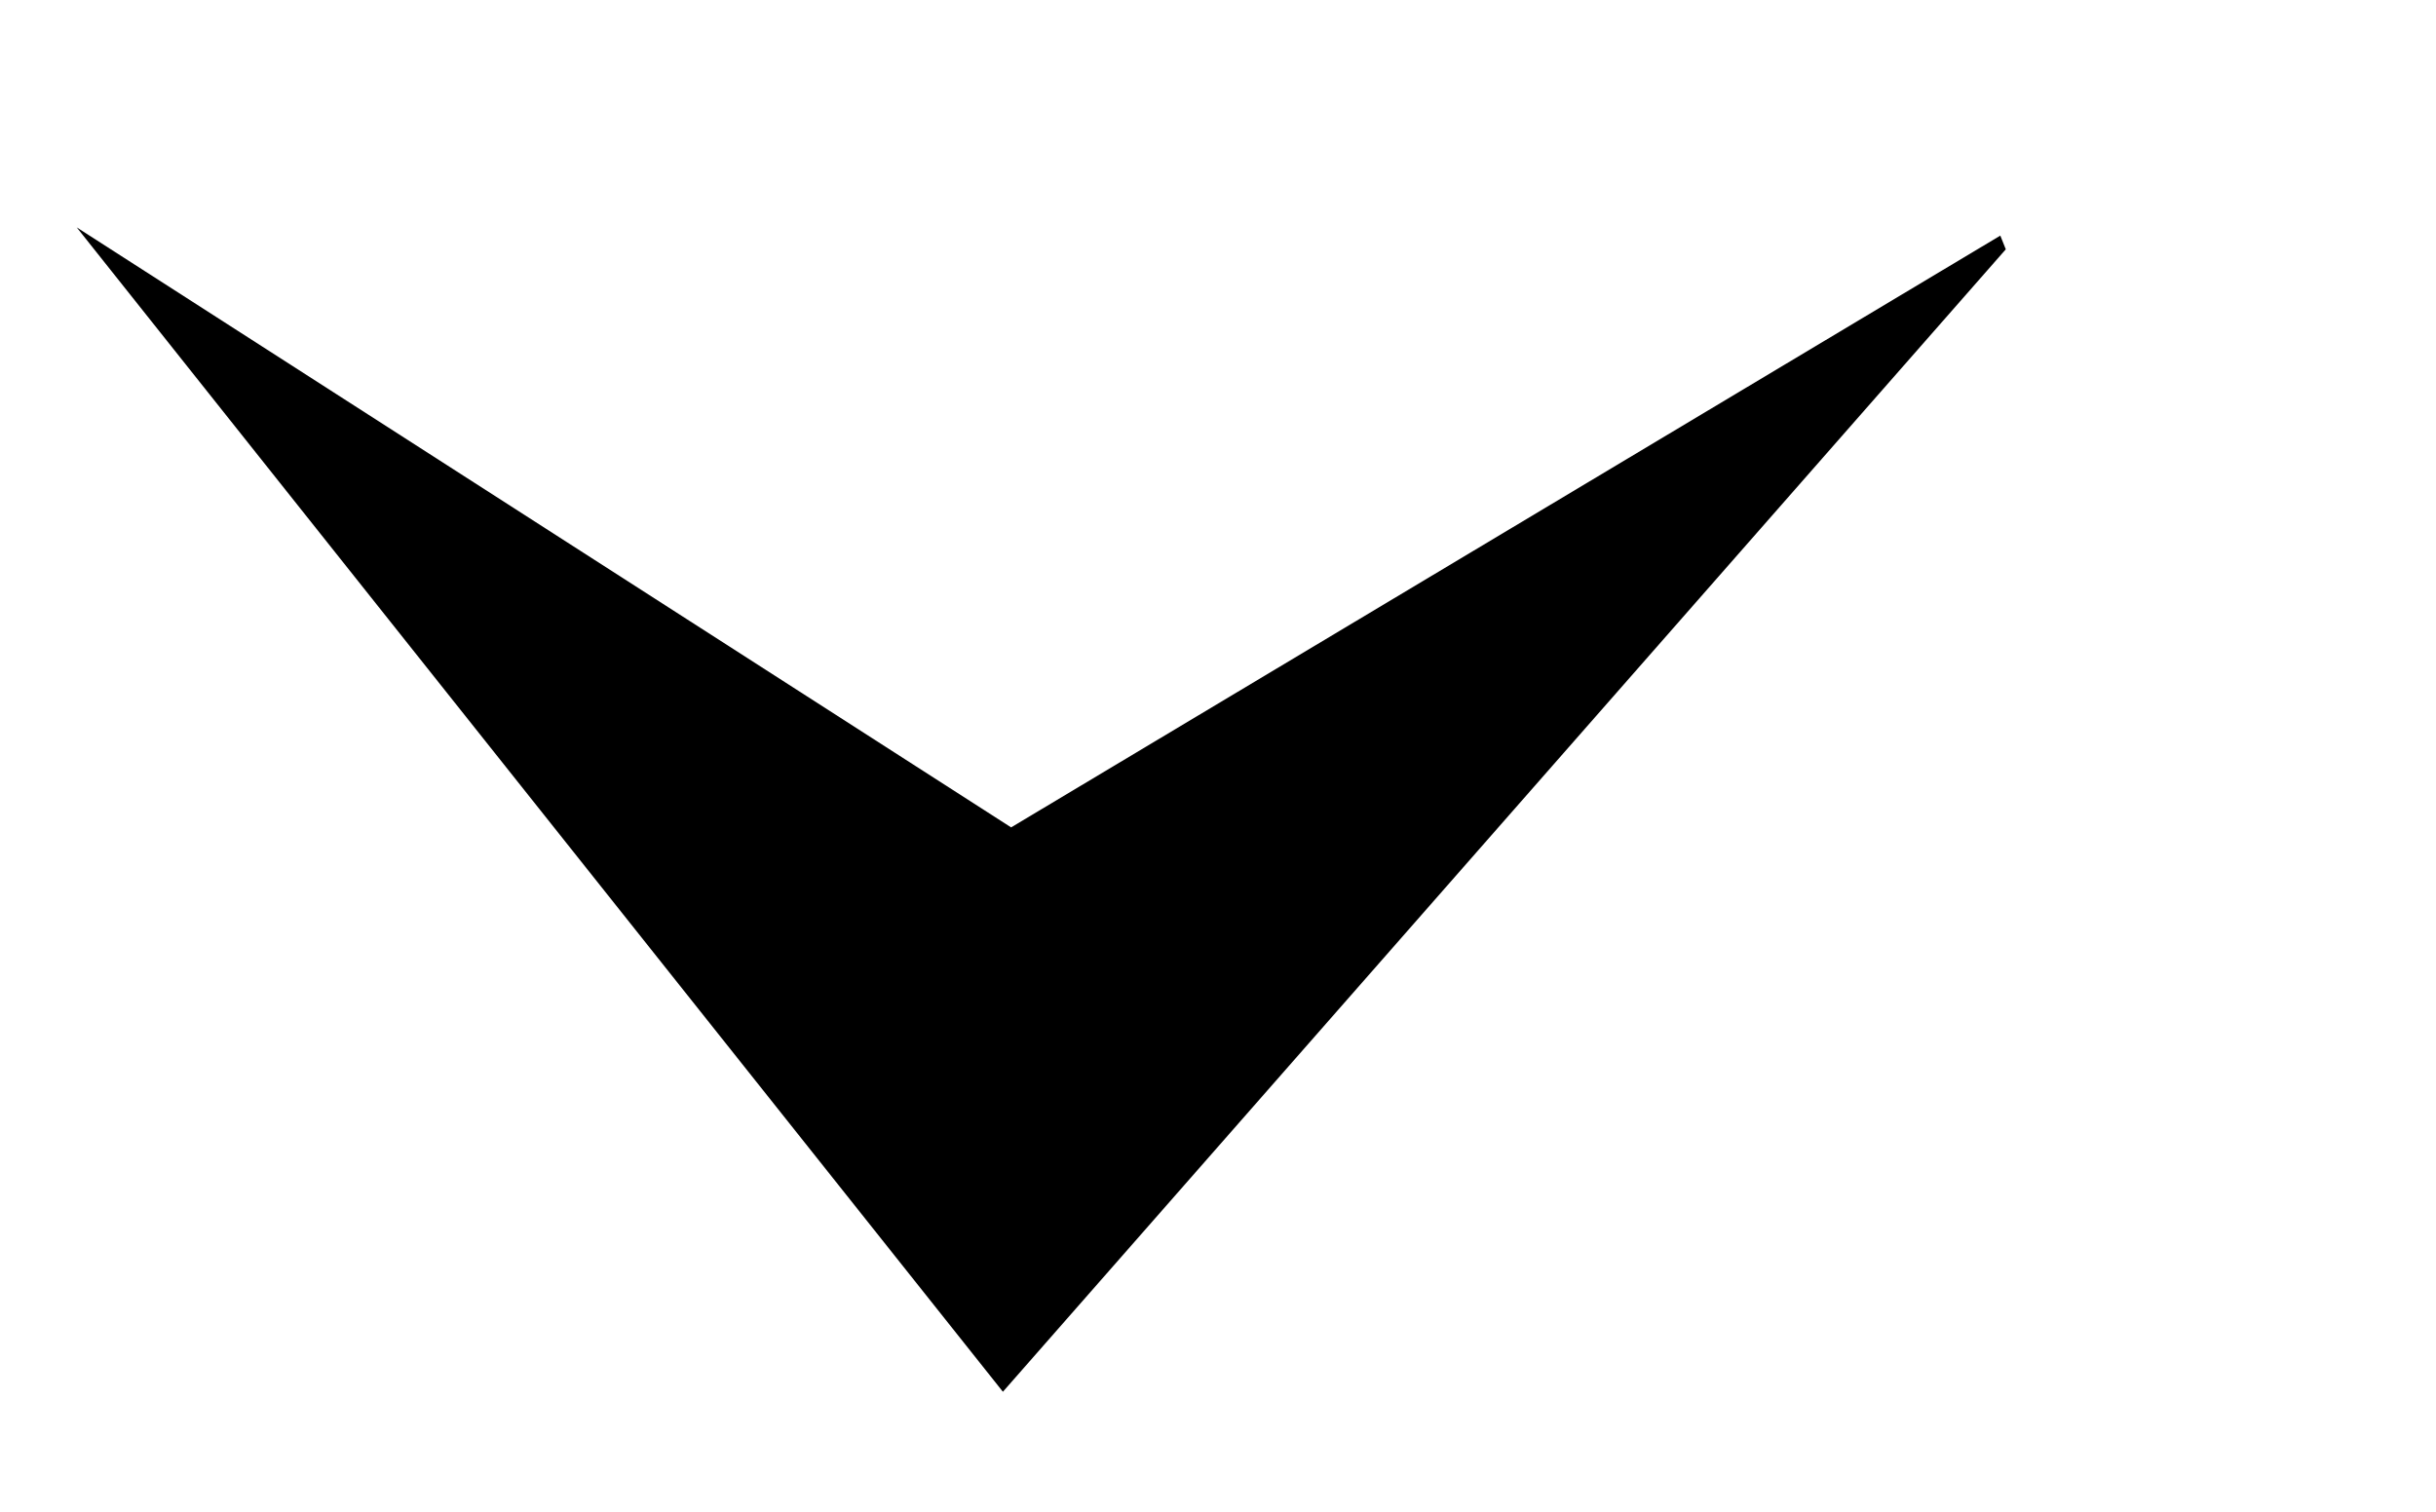 <svg xmlns:xlink="http://www.w3.org/1999/xlink" height="27.6" width="44.45" xmlns="http://www.w3.org/2000/svg"><use height="21.25" transform="translate(1.4 4.15)" width="35.2" xlink:href="#a"/><defs><path d="M.15 11.7 18.2.9l.1.25L0 22-16.9.75.15 11.7" fill="#000" fill-rule="evenodd" transform="translate(16.9 -.75)" id="a"/></defs></svg>